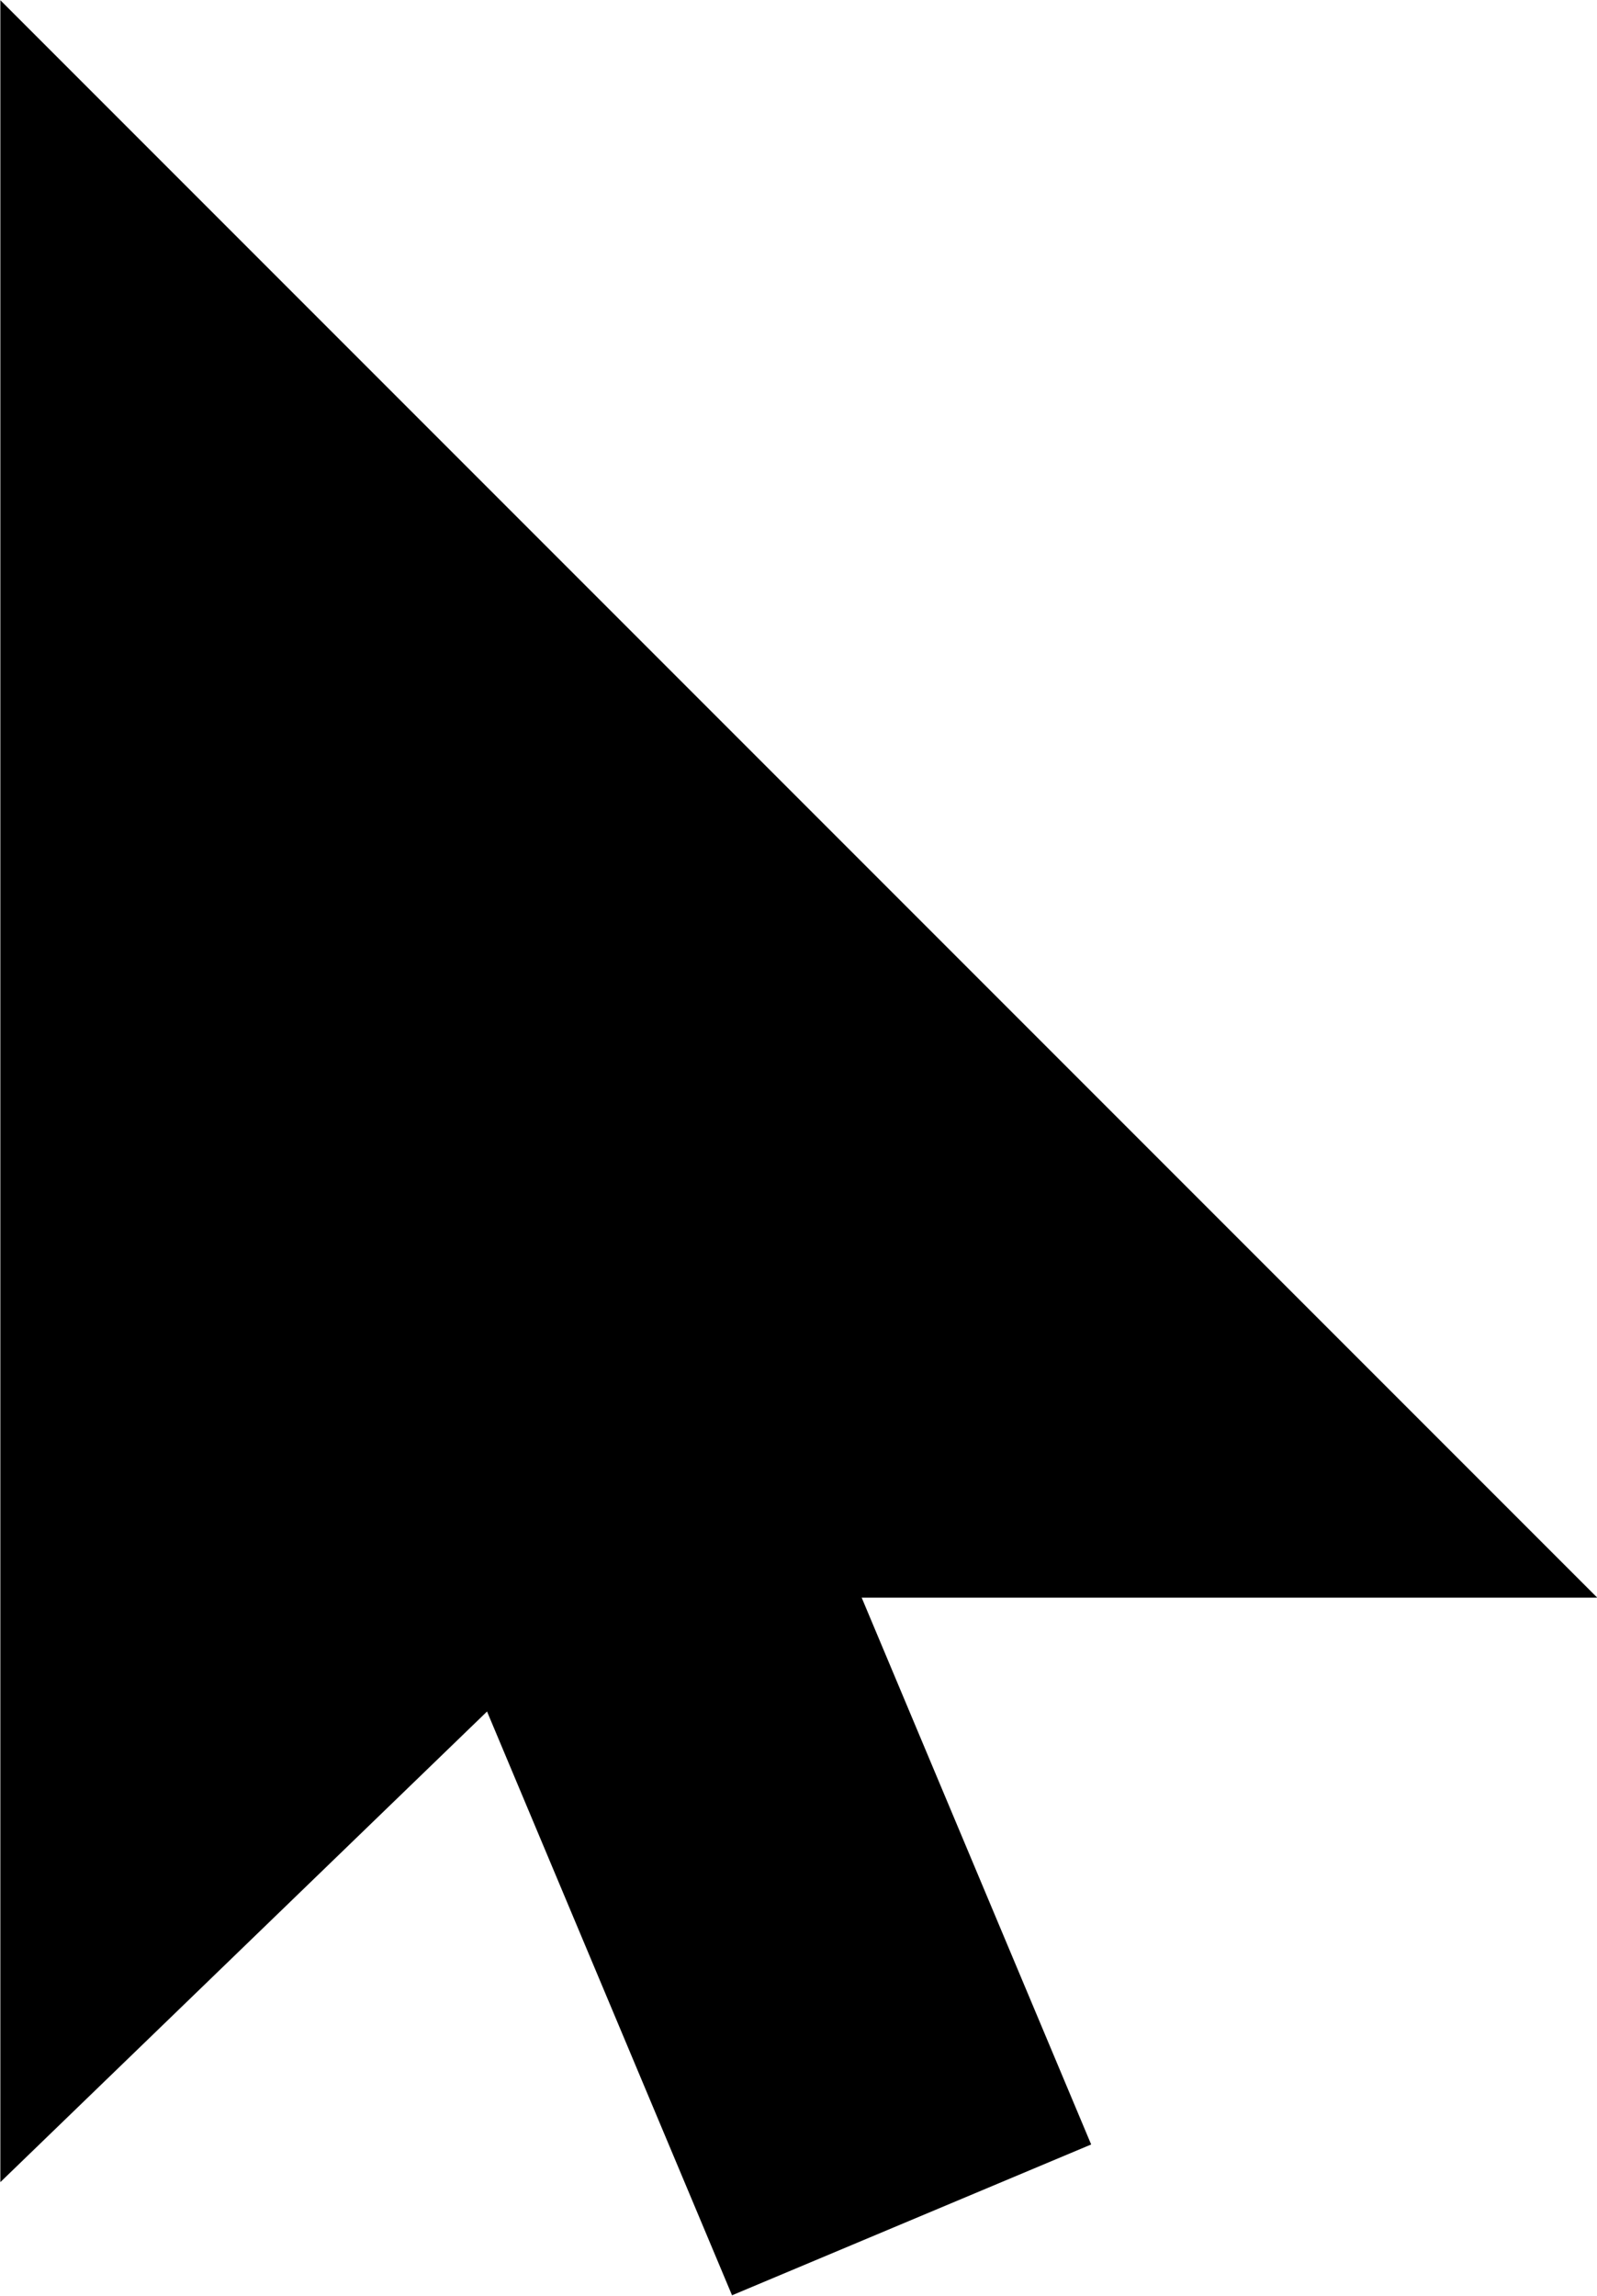 <?xml version="1.0" encoding="UTF-8" standalone="no"?>
<svg
   xmlns:dc="http://purl.org/dc/elements/1.1/"
   xmlns:cc="http://creativecommons.org/ns#"
   xmlns:rdf="http://www.w3.org/1999/02/22-rdf-syntax-ns#"
   xmlns:svg="http://www.w3.org/2000/svg"
   xmlns="http://www.w3.org/2000/svg"
   xmlns:sodipodi="http://sodipodi.sourceforge.net/DTD/sodipodi-0.dtd"
   xmlns:inkscape="http://www.inkscape.org/namespaces/inkscape"
   version="1.1"
   id="Layer_1"
   x="0px"
   y="0px"
   viewBox="0 0 13.049 18.754"
   enable-background="new 0 0 28 28"
   xml:space="preserve"
   sodipodi:docname="cursor.svg"
   width="13.049"
   height="18.754"
   inkscape:version="1.0.2-2 (e86c870879, 2021-01-15)"><defs
   id="defs13" /><sodipodi:namedview
   pagecolor="#ffffff"
   bordercolor="#666666"
   borderopacity="1"
   objecttolerance="10"
   gridtolerance="10"
   guidetolerance="10"
   inkscape:pageopacity="0"
   inkscape:pageshadow="2"
   inkscape:window-width="1354"
   inkscape:window-height="864"
   id="namedview11"
   showgrid="false"
   fit-margin-top="0"
   fit-margin-left="0"
   fit-margin-right="0"
   fit-margin-bottom="0"
   inkscape:zoom="12.785714"
   inkscape:cx="-0.22088406"
   inkscape:cy="6.1033348"
   inkscape:window-x="0"
   inkscape:window-y="0"
   inkscape:window-maximized="0"
   inkscape:current-layer="Layer_1" />



<g
   id="g976"
   transform="matrix(0.954,0,0,0.954,-0.821,-1.443)"><g
     id="g968"><g
       id="g961"><g
         id="g955"><g
           id="g950"><rect
             x="-1.618"
             y="8.933"
             transform="rotate(-22.773)"
             width="3.336"
             height="13.342"
             id="rect6"
             style="stroke:#000000;stroke-width:0;stroke-miterlimit:4;stroke-dasharray:none" /><polygon
             points="12.6,15.5 17.4,15.5 9.2,7.3 9.2,18.5 12.2,15.6 "
             id="polygon8"
             style="stroke:#000000;stroke-width:0;stroke-miterlimit:4;stroke-dasharray:none"
             transform="matrix(1.668,0,0,1.668,-14.482,-10.662)" /></g></g></g></g></g>
</svg>

